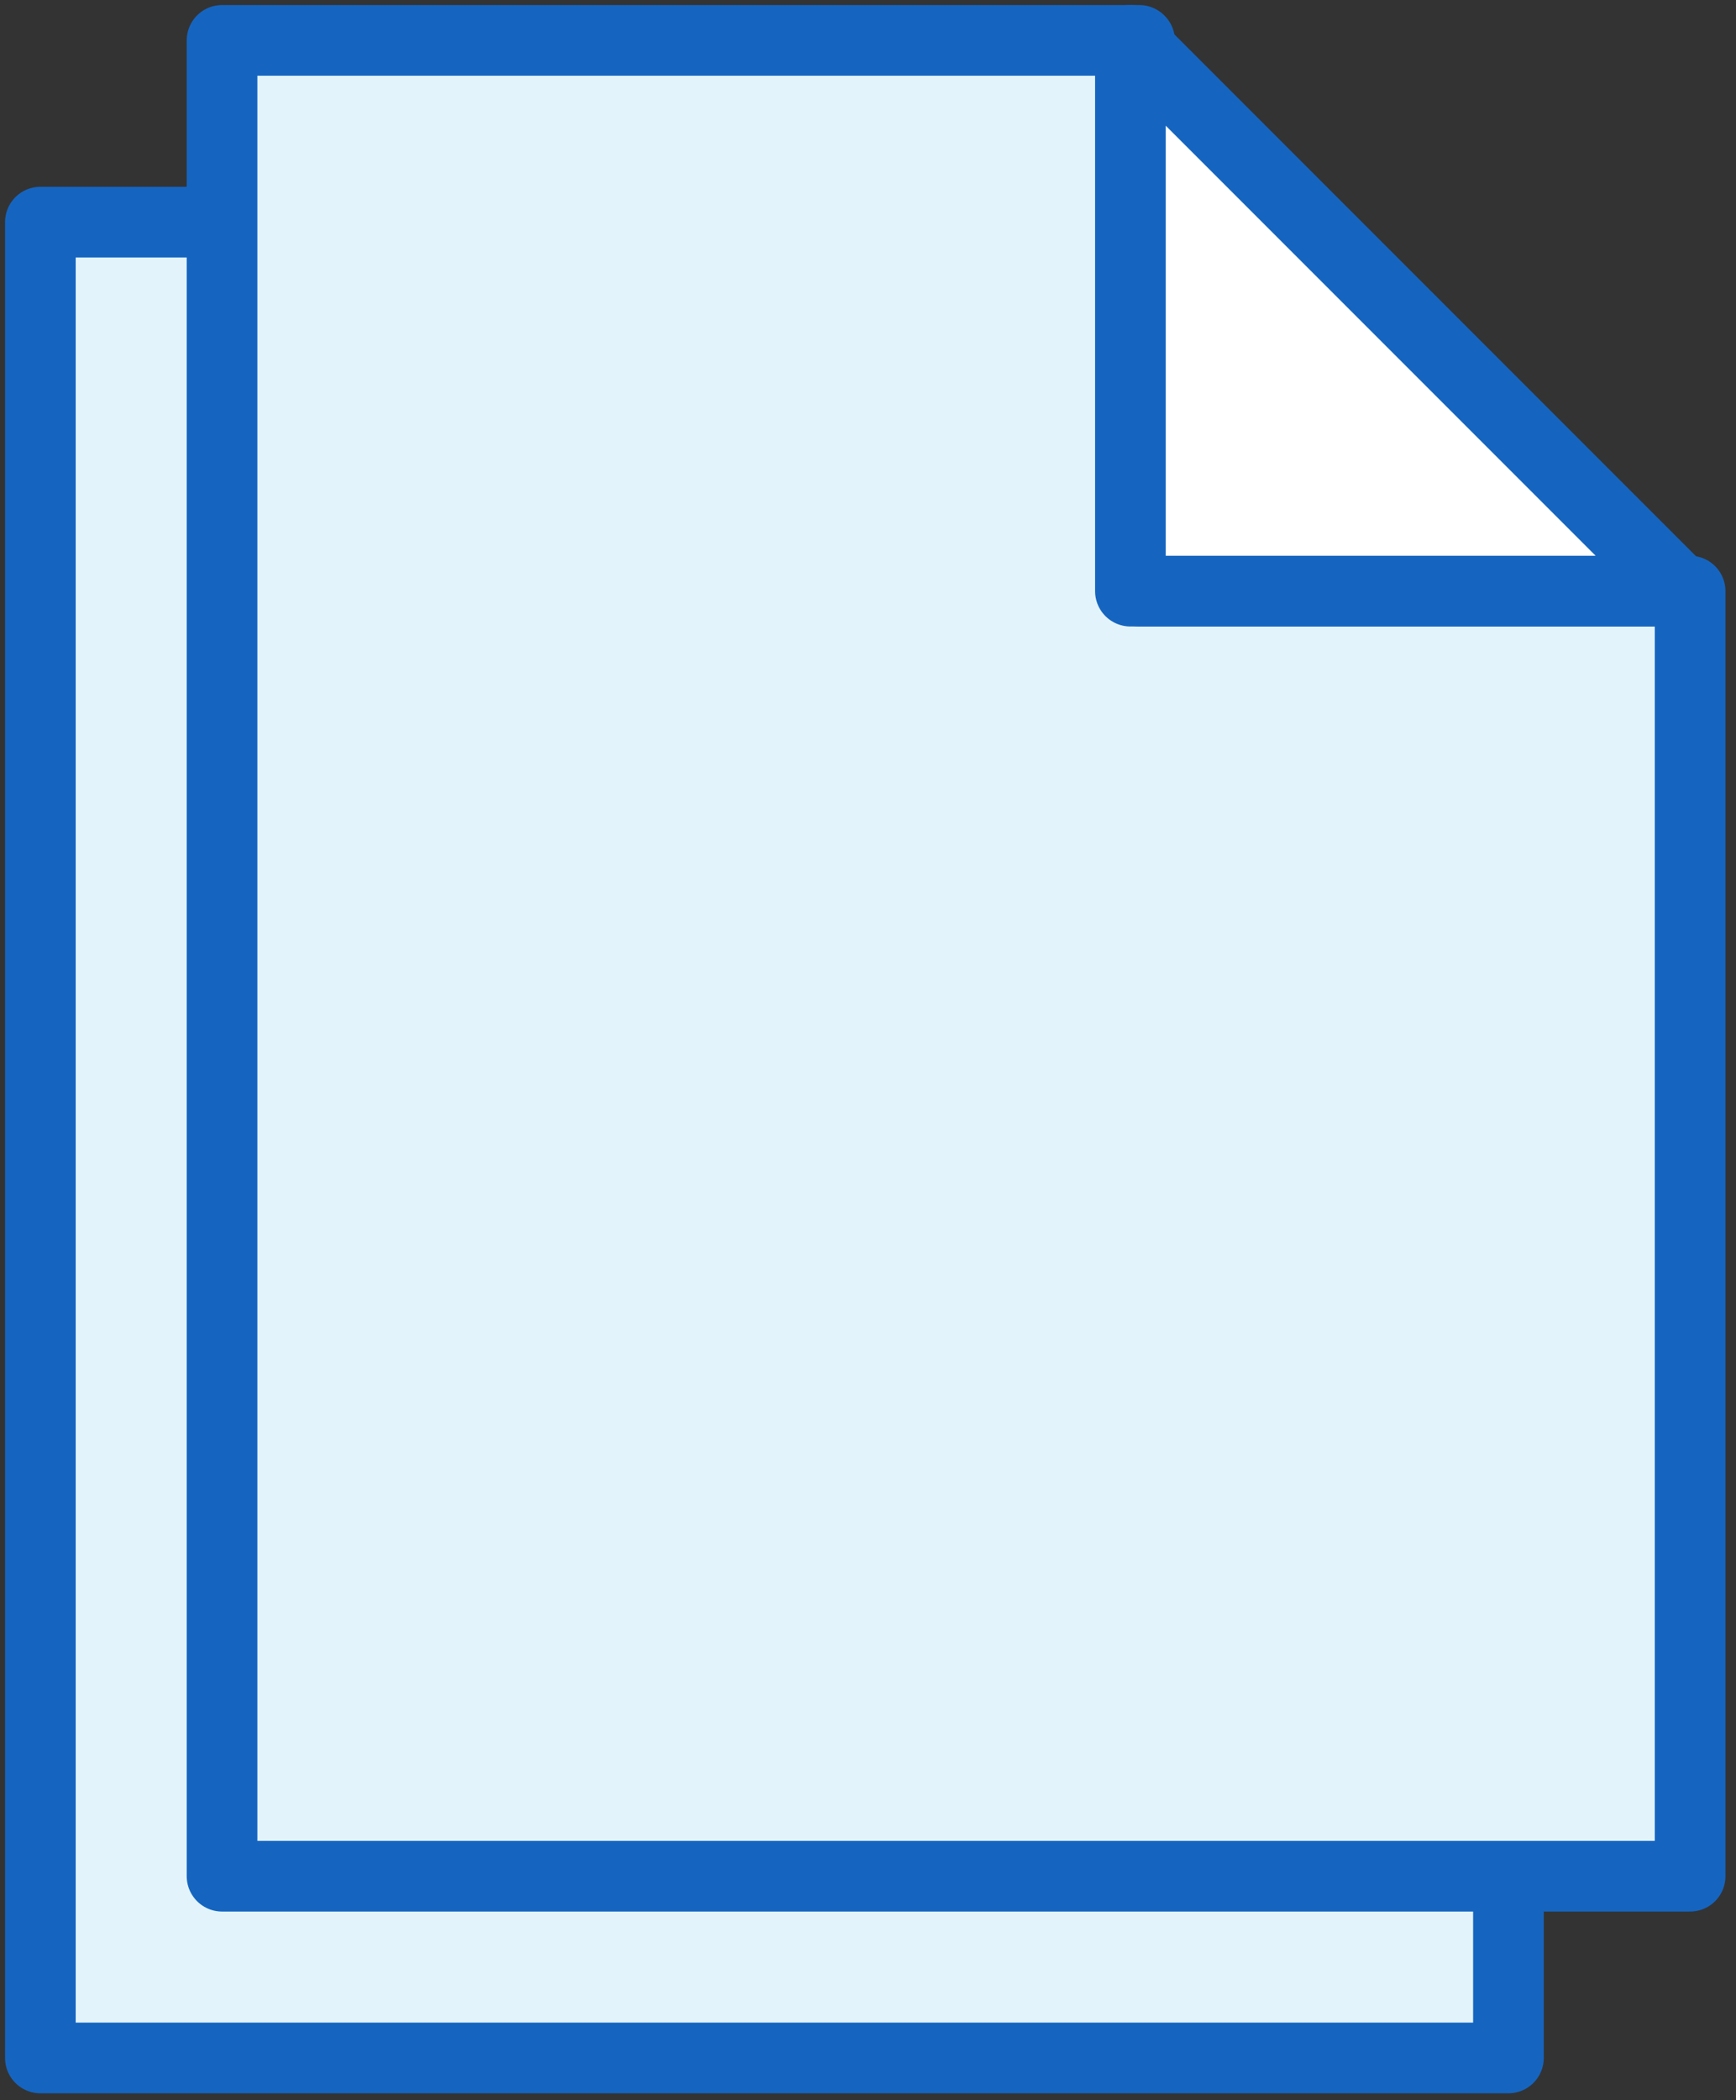 <?xml version="1.0" encoding="UTF-8" standalone="no"?>
<svg width="86px" height="104px" viewBox="0 0 86 104" version="1.1" xmlns="http://www.w3.org/2000/svg" xmlns:xlink="http://www.w3.org/1999/xlink">
    <rect x="0" y="0" width="86" height="104" fill="#333333" stroke="none"/>
    <!-- Generator: Sketch 40.1 (33804) - http://www.bohemiancoding.com/sketch -->
    <title>41-files-copy</title>
    <desc>Created with Sketch.</desc>
    <defs></defs>
    <g id="17.Files" stroke="none" stroke-width="1" fill="none" fill-rule="evenodd" stroke-linecap="round" stroke-linejoin="round">
        <g id="Files-(Monochrome)" transform="translate(-98, -898)" stroke="#1565C0" stroke-width="3.5">
            <g id="41-files-copy" transform="translate(100, 900)">
                <polyline id="Layer-3" fill="#E2F3FB" points="9.091 9 0 9 0 9 2.4555312e-07 99.909 72.727 99.909 72.727 90.818"></polyline>
                <polygon id="Layer-1" fill="#E2F3FB" points="54.455 0.014 54.44 0 9 0 9 90.909 81.727 90.909 81.727 27.273 54.455 27.273 54.455 0.014"></polygon>
                <polygon id="Layer-2" fill="#FFFFFF" points="54 0 81.273 27.273 54 27.273"></polygon>
            </g>
        </g>
    </g>
</svg>